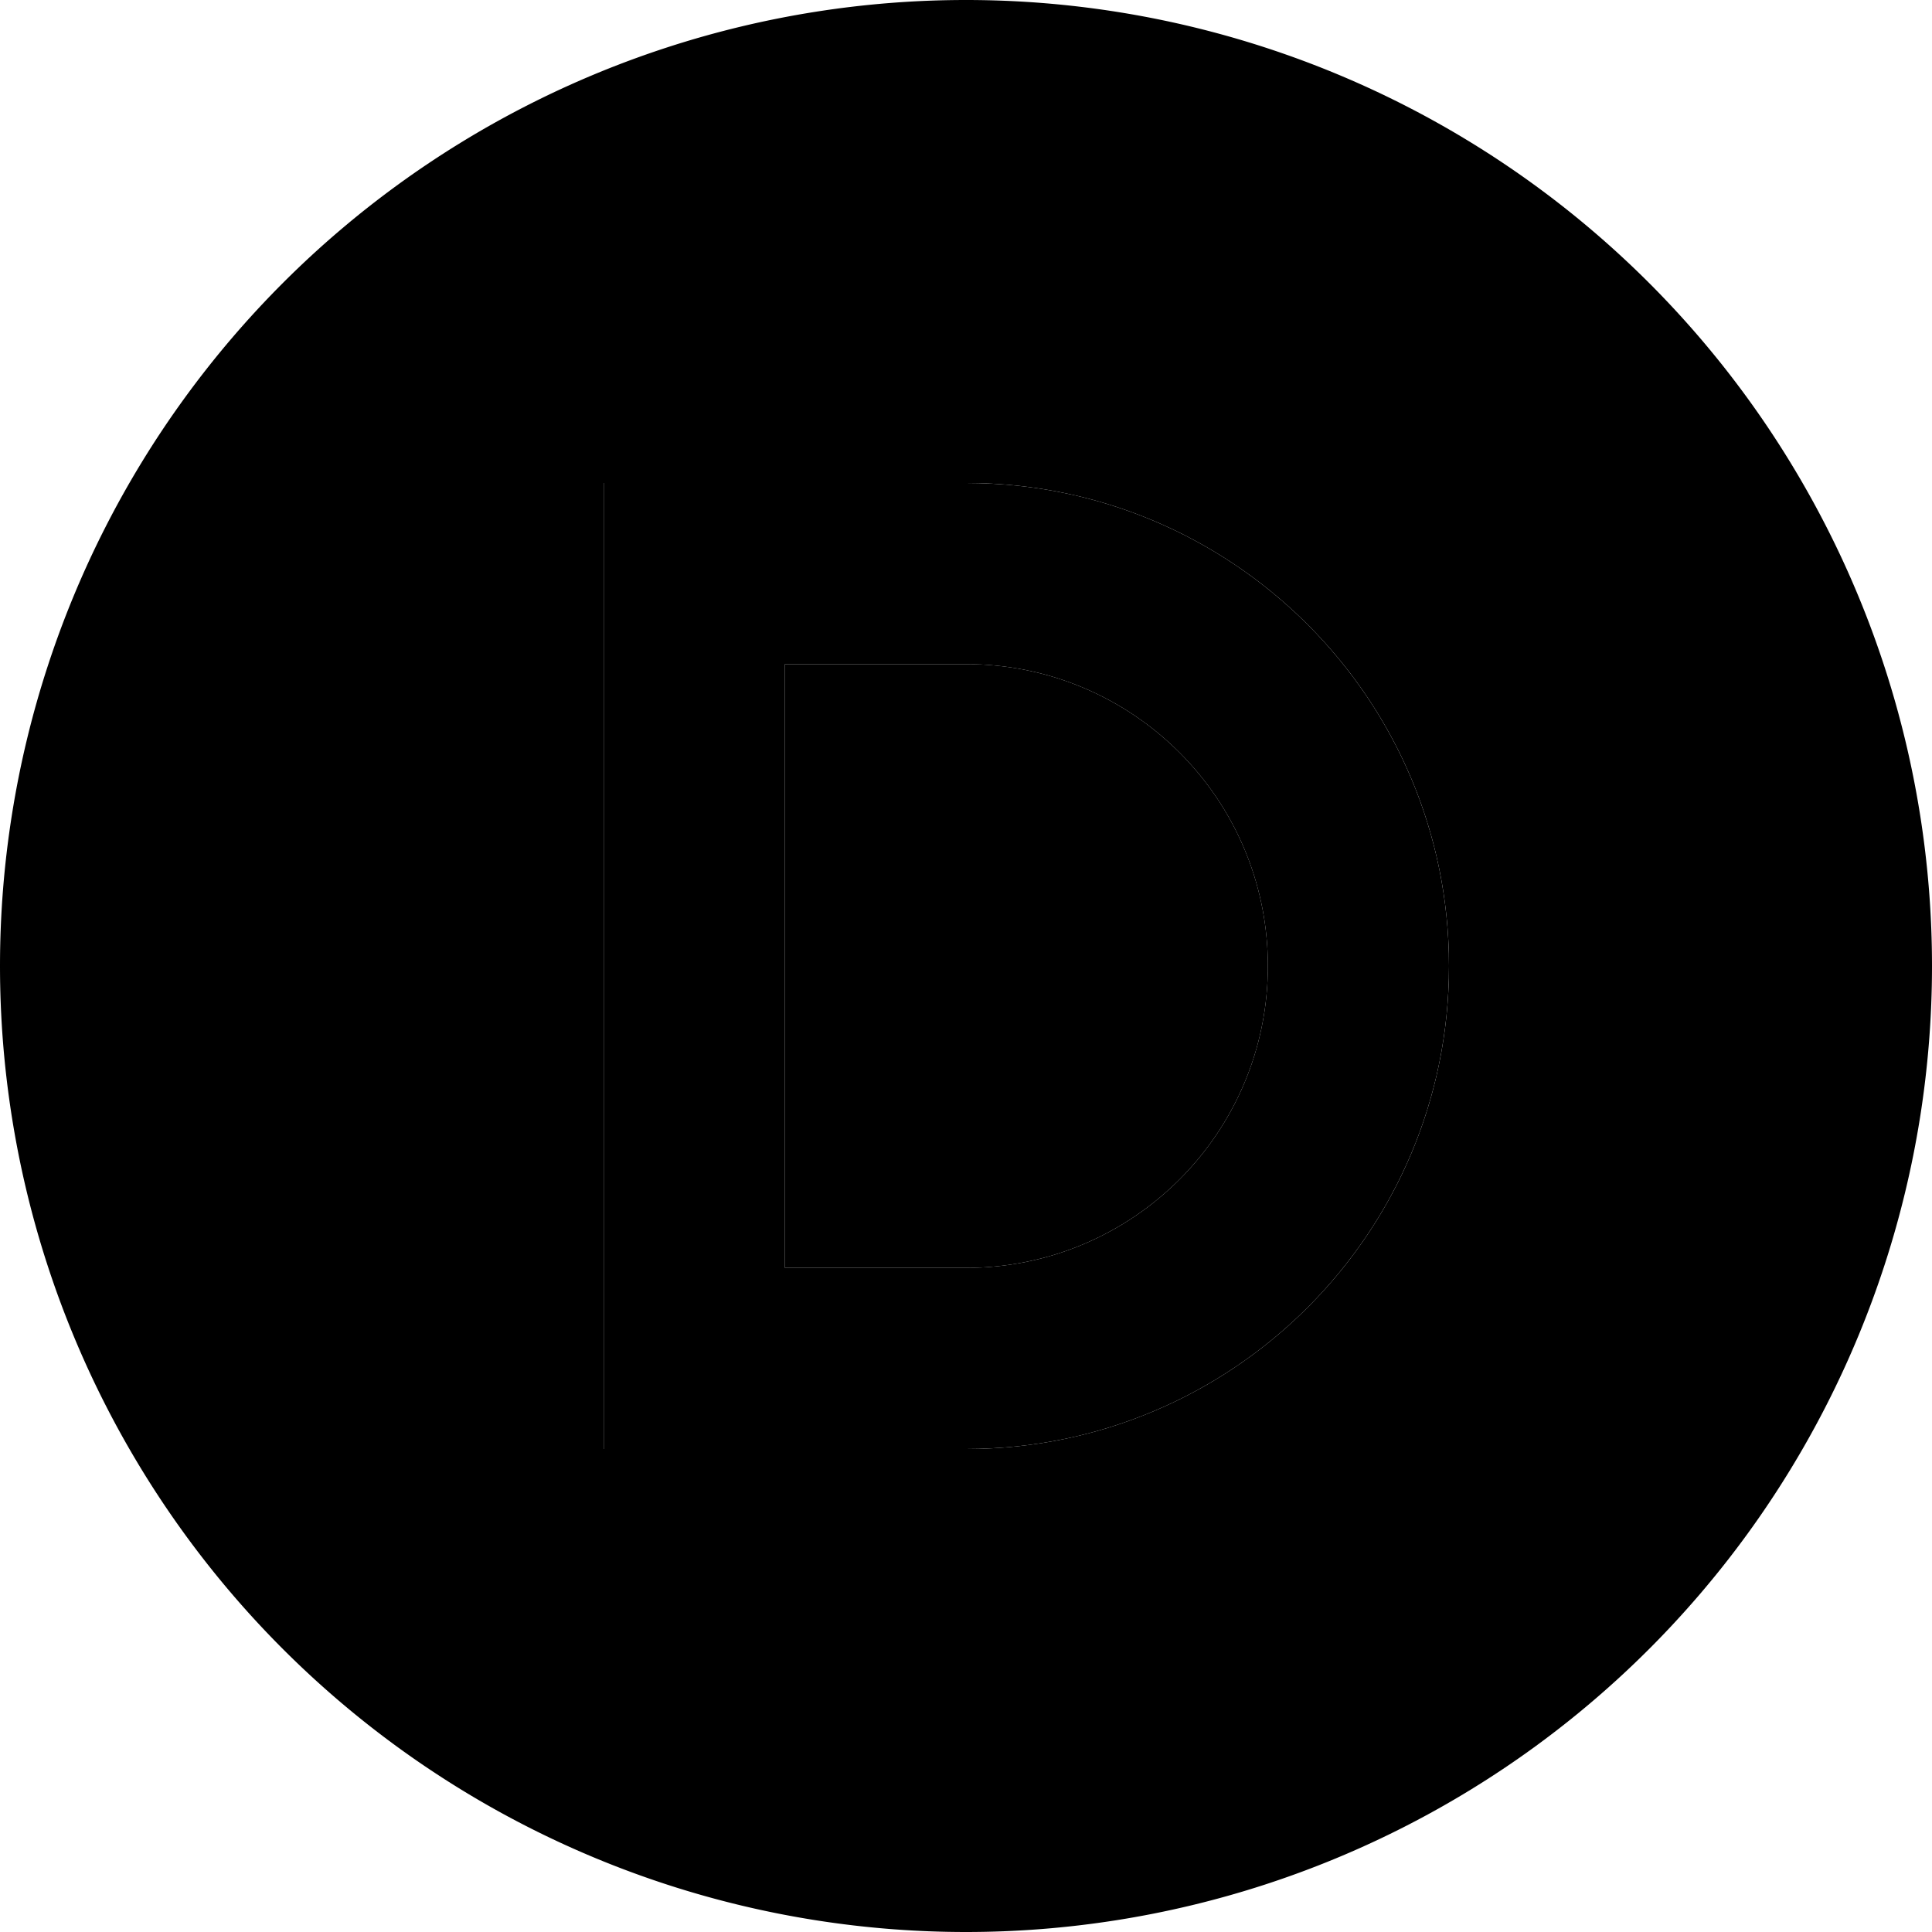 <svg xmlns="http://www.w3.org/2000/svg" width="24" height="24" viewBox="0 0 512 512">
    <path class="pr-icon-duotone-secondary" d="M0 256a256 256 0 1 0 512 0A256 256 0 1 0 0 256zM160 128l24 0 72 0c70.7 0 128 57.3 128 128s-57.3 128-128 128l-72 0-24 0 0-24 0-208 0-24zm48 48l0 160 48 0c44.2 0 80-35.8 80-80s-35.8-80-80-80l-48 0z"/>
    <path class="pr-icon-duotone-primary" d="M160 128l24 0 72 0c70.7 0 128 57.3 128 128s-57.3 128-128 128l-72 0-24 0 0-24 0-208 0-24zm48 48l0 160 48 0c44.2 0 80-35.8 80-80s-35.8-80-80-80l-48 0z"/>
</svg>